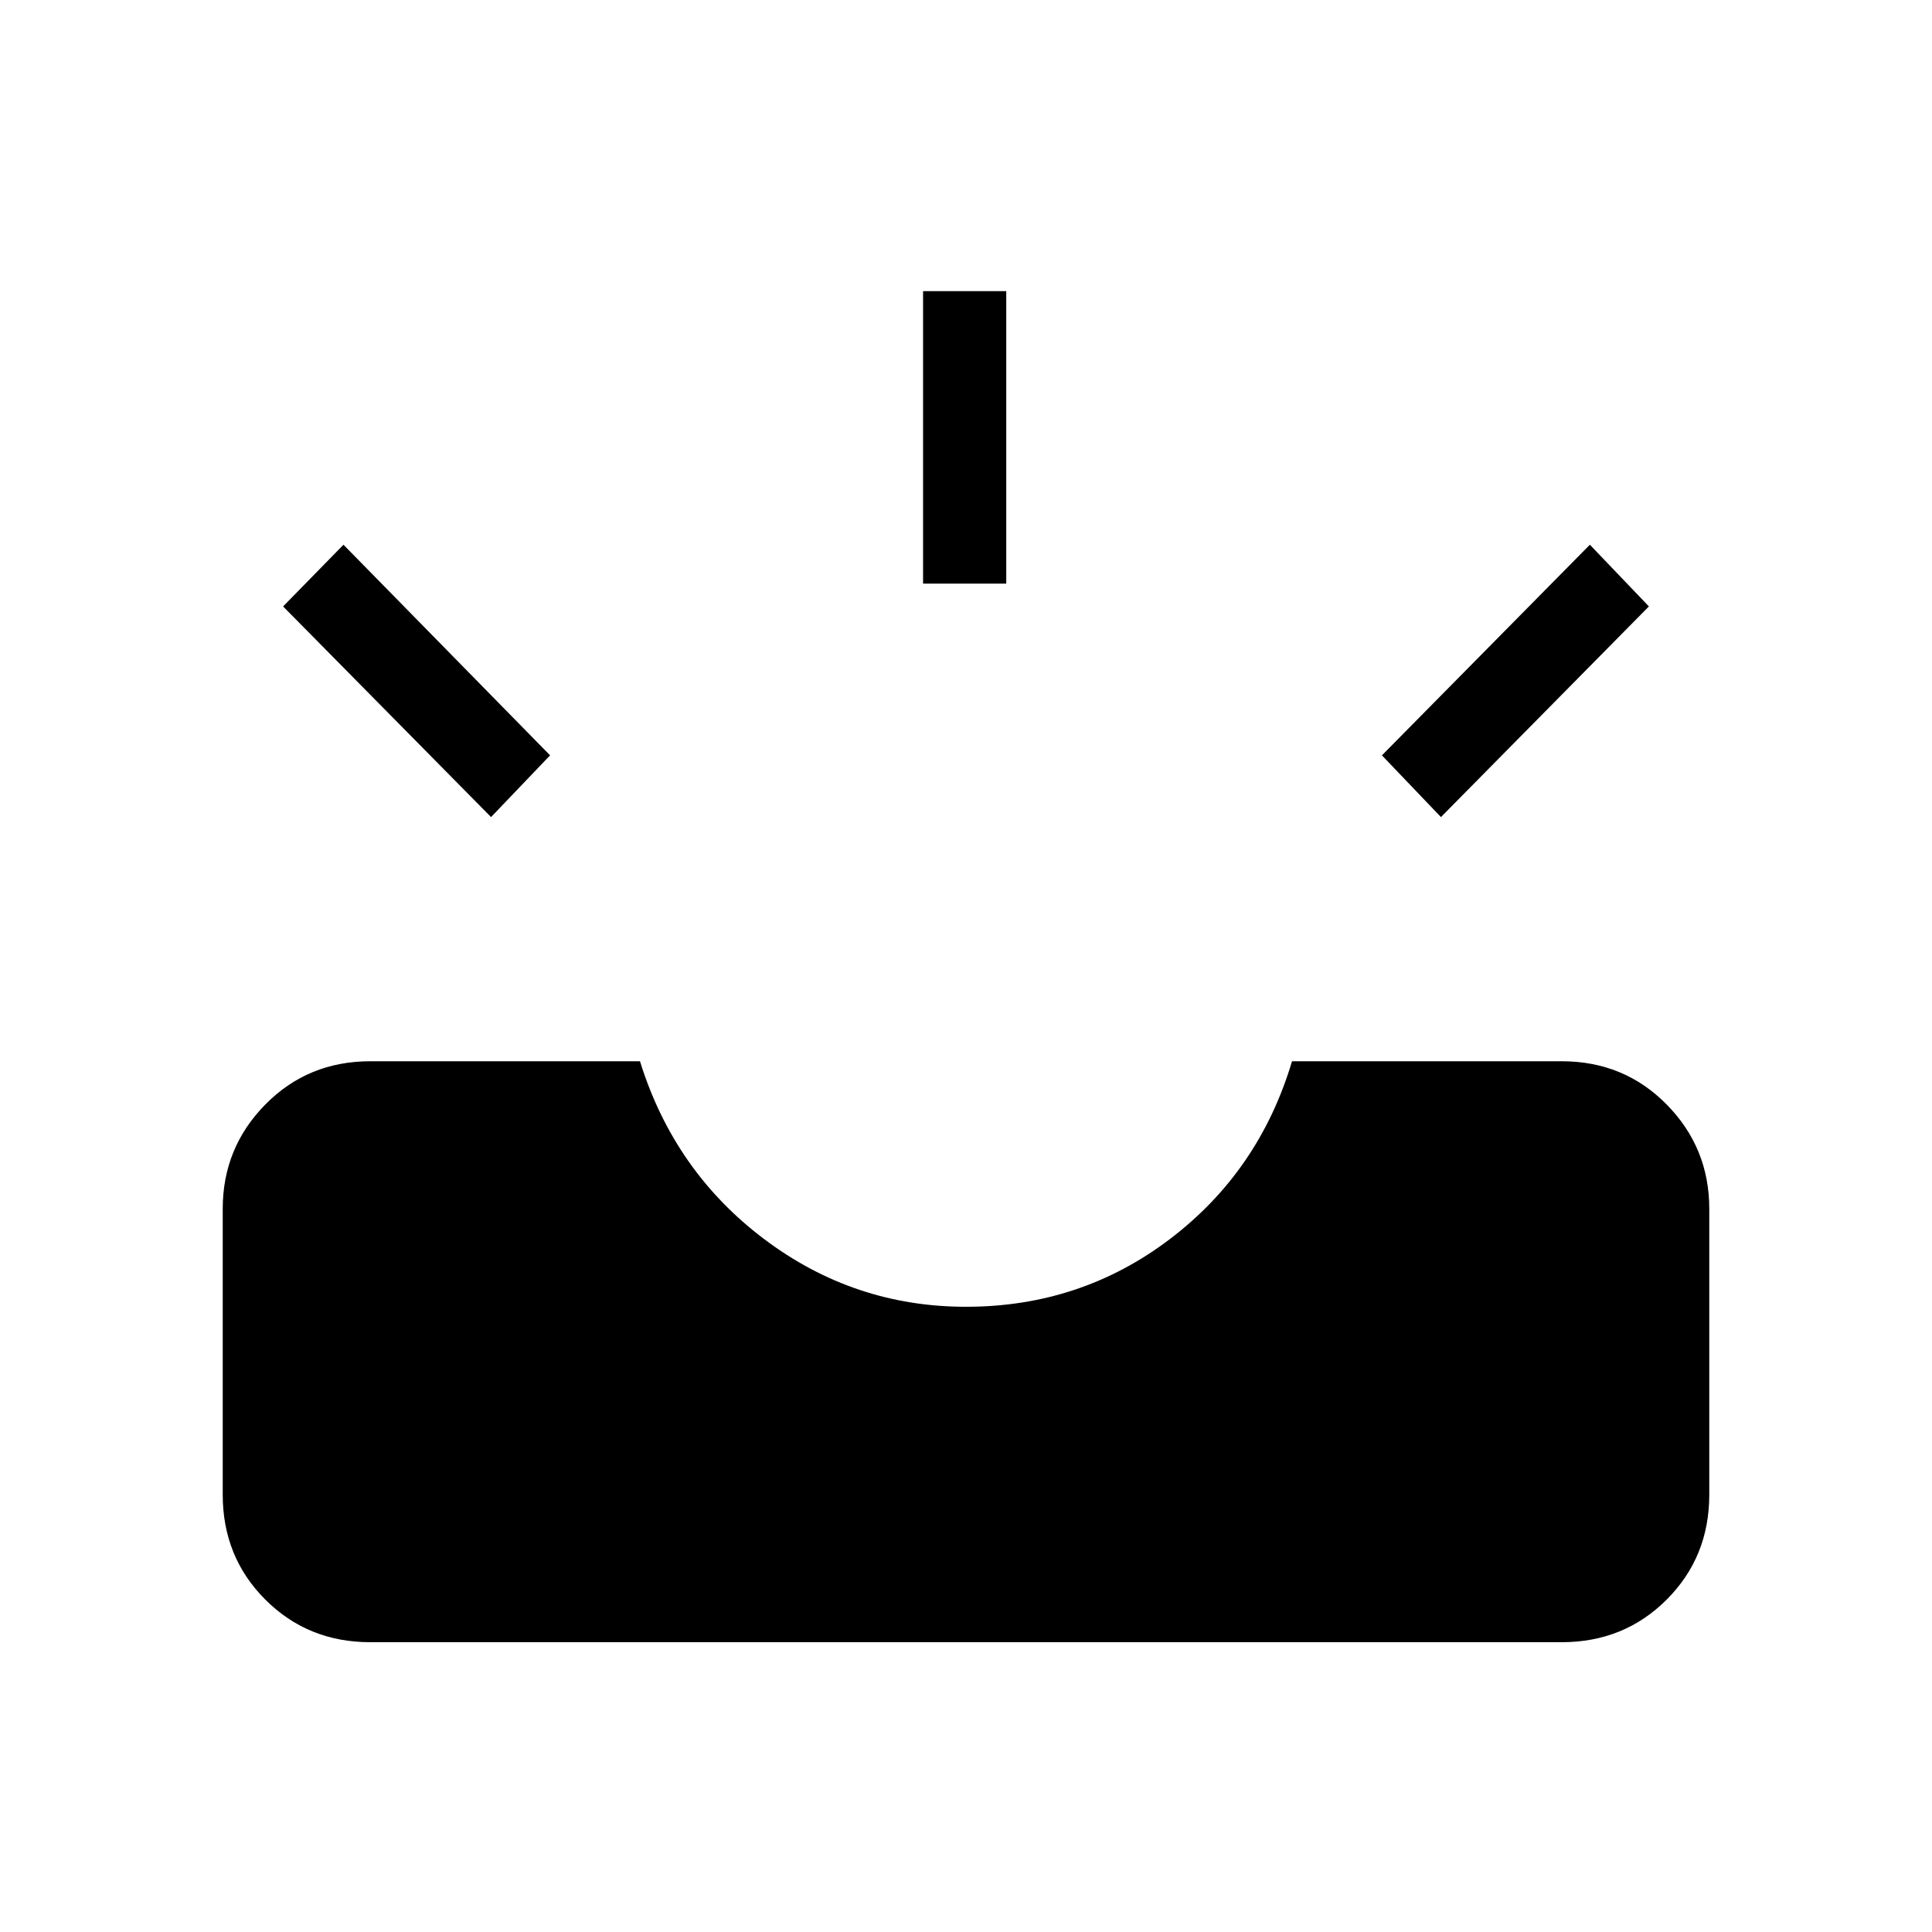 <svg xmlns="http://www.w3.org/2000/svg" height="40" viewBox="0 -960 960 960" width="40"><path d="M184-144q-31 0-52.17-21.17-21.16-21.16-21.16-52.16v-142q0-30.34 21.16-51.84 21.17-21.5 52.17-21.5h134q17 54.67 61.67 88.34 44.66 33.66 100.33 33.66 57 0 101.33-33.66Q625.67-378 642-432.67h134q31 0 52.17 21.5 21.16 21.5 21.16 51.84v142q0 31-21.16 52.16Q807-144 776-144H184Zm532-410-29.33-30.67L790-689.33l29.33 30.66L716-554Zm-472 0L140.67-658.67l30-30.66 102.66 104.66L244-554Zm214.67-116v-145.33H500V-670h-41.33Z"/></svg>
